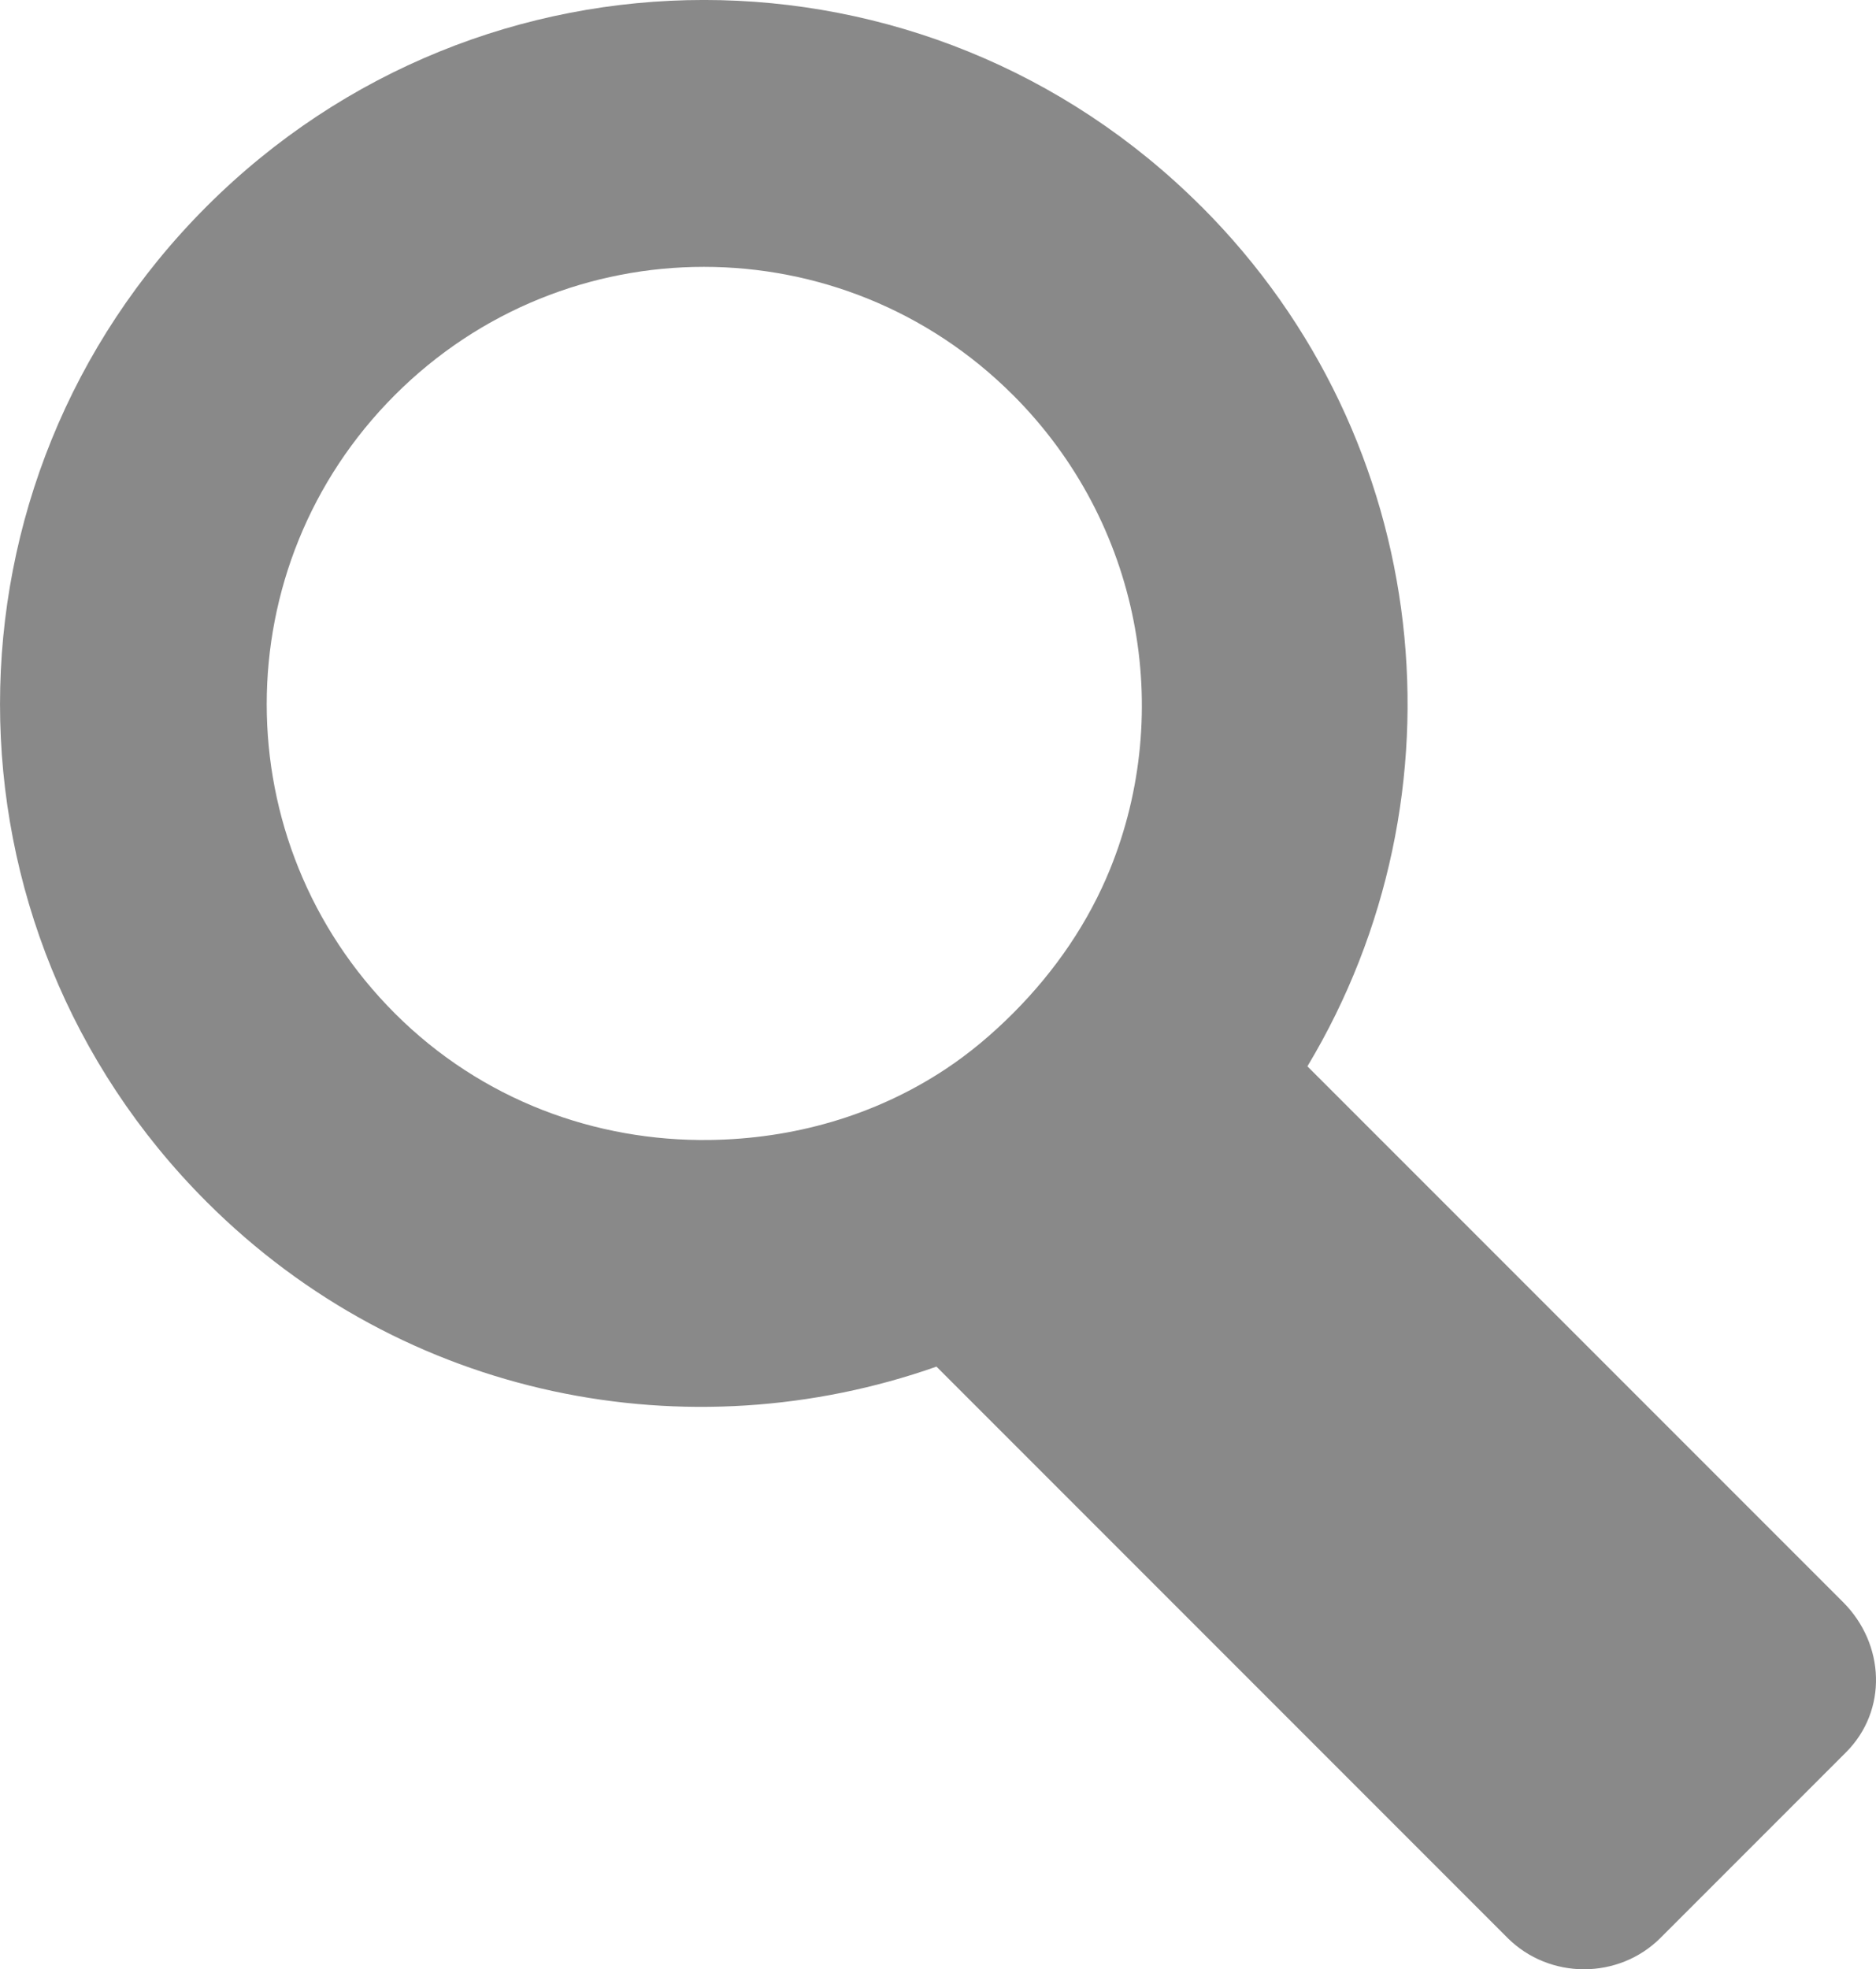 <?xml version="1.0" encoding="UTF-8" standalone="no"?>
<!-- Created with Inkscape (http://www.inkscape.org/) -->

<svg
   xmlns:dc="http://purl.org/dc/elements/1.1/"
   xmlns:cc="http://creativecommons.org/ns#"
   xmlns:rdf="http://www.w3.org/1999/02/22-rdf-syntax-ns#"
   xmlns:svg="http://www.w3.org/2000/svg"
   xmlns="http://www.w3.org/2000/svg"
   xmlns:sodipodi="http://sodipodi.sourceforge.net/DTD/sodipodi-0.dtd"
   xmlns:inkscape="http://www.inkscape.org/namespaces/inkscape"
   width="42.83"
   height="44.945"
   id="svg2"
   version="1.1"
   inkscape:version="0.48.4 r9939"
   sodipodi:docname="New document 1">
  <defs
     id="defs4" />
  <sodipodi:namedview
     id="base"
     pagecolor="#ffffff"
     bordercolor="#666666"
     borderopacity="1.0"
     inkscape:pageopacity="0.0"
     inkscape:pageshadow="2"
     inkscape:zoom="0.35"
     inkscape:cx="21.41496"
     inkscape:cy="22.472637"
     inkscape:document-units="px"
     inkscape:current-layer="layer1"
     showgrid="false"
     fit-margin-top="0"
     fit-margin-left="0"
     fit-margin-right="0"
     fit-margin-bottom="0"
     inkscape:window-width="463"
     inkscape:window-height="423"
     inkscape:window-x="25"
     inkscape:window-y="25"
     inkscape:window-maximized="0" />
  <g
     inkscape:label="Layer 1"
     inkscape:groupmode="layer"
     id="layer1"
     transform="translate(-353.585,-509.89)">
    <path
       inkscape:export-ydpi="90"
       inkscape:export-xdpi="90"
       inkscape:export-filename="C:\Users\jonescd\Desktop\CSSE333\slide.png"
       inkscape:connector-curvature="0"
       id="path4430-6-8"
       d="m 381.013,514.604 c -6.286,-6.286 -16.427,-6.286 -22.713,-2.7e-4 -6.286,6.286 -6.286,16.427 0,22.713 4.523,4.523 11.023,5.749 16.665,3.763 l 13.036,13.036 c 0.958,0.957 2.538,0.957 3.495,2.8e-4 l 4.234,-4.234 c 0.957,-0.957 0.89,-2.47 -0.066,-3.427 L 383.434,534.226 c 3.708,-6.173 2.91,-14.292 -2.419,-19.622 z m -4.301,4.301 c 2.925,2.925 3.68,7.216 2.217,10.819 -0.488,1.201 -1.242,2.318 -2.217,3.293 -0.488,0.487 -0.992,0.911 -1.546,1.277 -1.627,1.074 -3.493,1.587 -5.376,1.613 -2.598,0.036 -5.205,-0.905 -7.19,-2.889 -3.901,-3.901 -3.901,-10.211 0,-14.112 3.9,-3.901 10.211,-3.901 14.112,0 z"
       style="fill:#898989;fill-opacity:1;stroke:none" />
  </g>
</svg>
